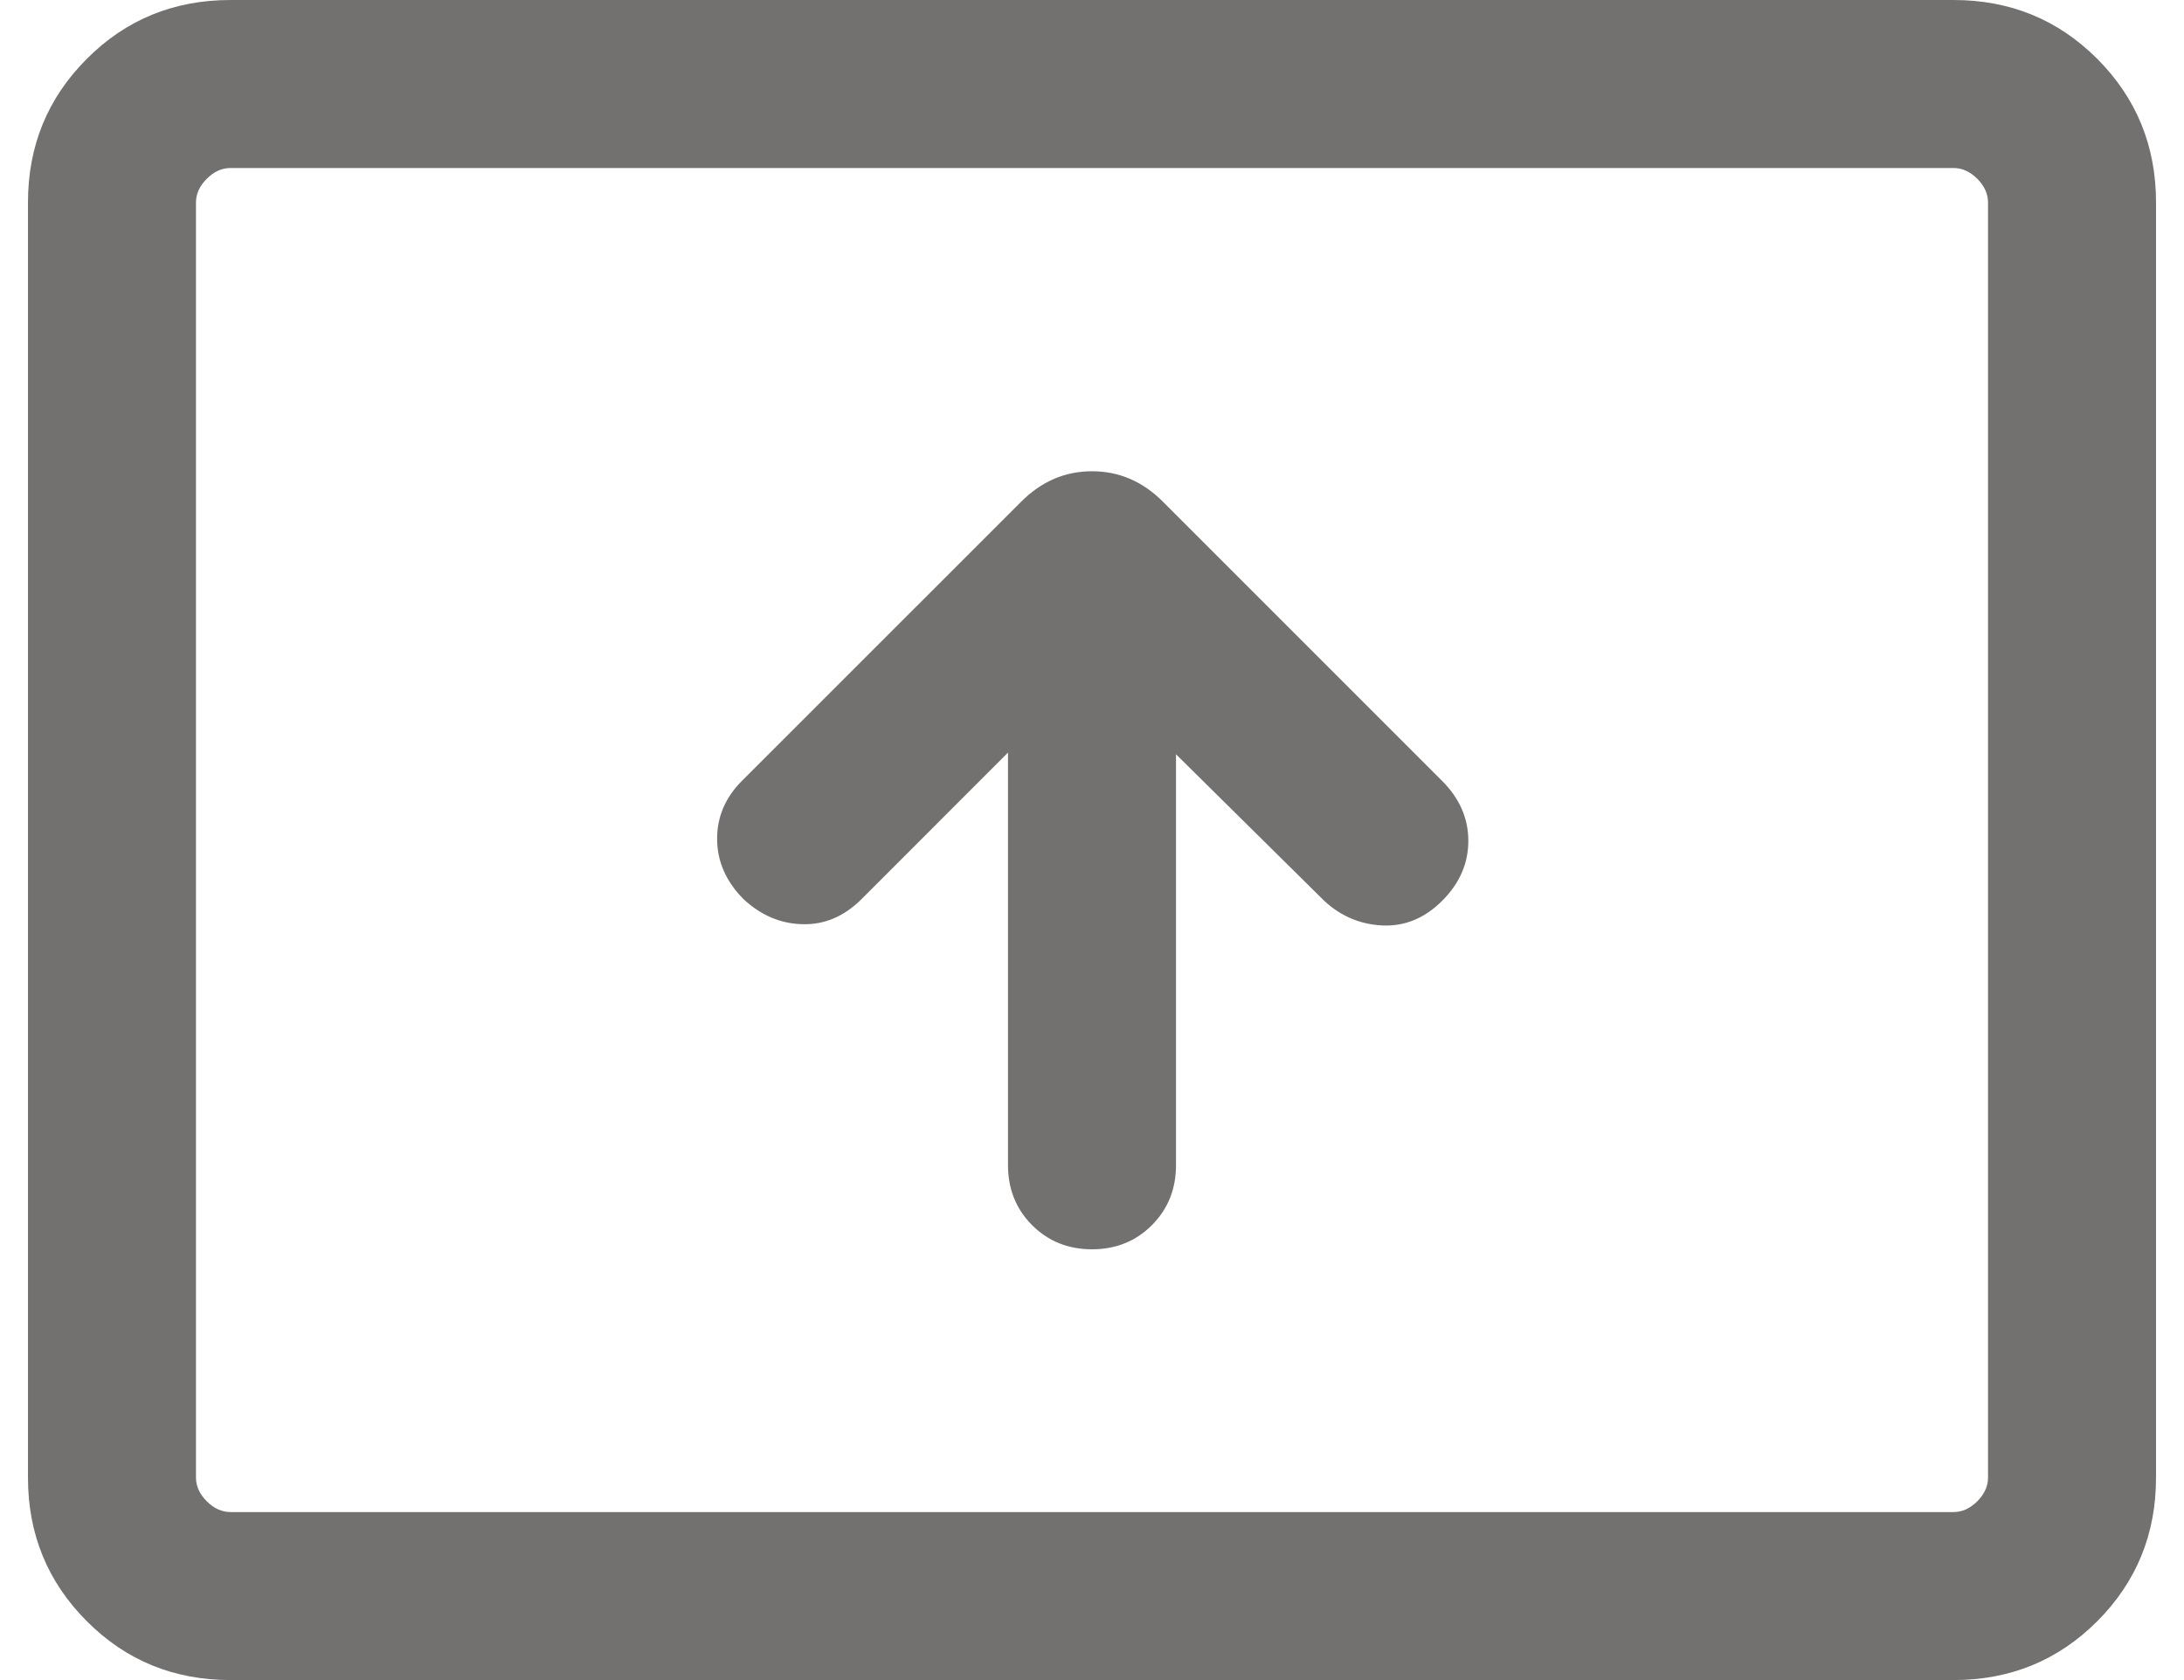 <svg width="26" height="20" viewBox="0 0 26 20" fill="none" xmlns="http://www.w3.org/2000/svg">
<path d="M12 8.959V13.872C12 14.155 12.096 14.393 12.287 14.585C12.479 14.776 12.716 14.872 13 14.872C13.284 14.872 13.521 14.776 13.713 14.585C13.904 14.393 14 14.155 14 13.872V8.979L15.764 10.723C15.963 10.908 16.195 11.005 16.46 11.017C16.726 11.028 16.962 10.93 17.169 10.723C17.376 10.516 17.48 10.279 17.48 10.01C17.48 9.742 17.376 9.504 17.169 9.297L13.844 5.972C13.603 5.731 13.322 5.61 13 5.61C12.679 5.61 12.398 5.731 12.157 5.972L8.831 9.297C8.633 9.496 8.535 9.728 8.537 9.994C8.54 10.259 8.645 10.496 8.851 10.703C9.058 10.896 9.292 10.996 9.554 11.002C9.816 11.009 10.05 10.909 10.257 10.703L12 8.959ZM2.744 20C2.07 20 1.5 19.767 1.034 19.3C0.567 18.833 0.333 18.263 0.333 17.59V2.41C0.333 1.737 0.567 1.167 1.034 0.7C1.5 0.233 2.07 0 2.744 0H23.256C23.93 0 24.5 0.233 24.967 0.7C25.433 1.167 25.667 1.737 25.667 2.41V17.59C25.667 18.263 25.433 18.833 24.967 19.3C24.5 19.767 23.93 20 23.256 20H2.744ZM2.744 18H23.256C23.359 18 23.453 17.957 23.539 17.872C23.624 17.786 23.667 17.692 23.667 17.59V2.41C23.667 2.308 23.624 2.214 23.539 2.128C23.453 2.043 23.359 2 23.256 2H2.744C2.641 2 2.547 2.043 2.462 2.128C2.376 2.214 2.333 2.308 2.333 2.41V17.59C2.333 17.692 2.376 17.786 2.462 17.872C2.547 17.957 2.641 18 2.744 18Z" fill="#737070"/>
</svg>
